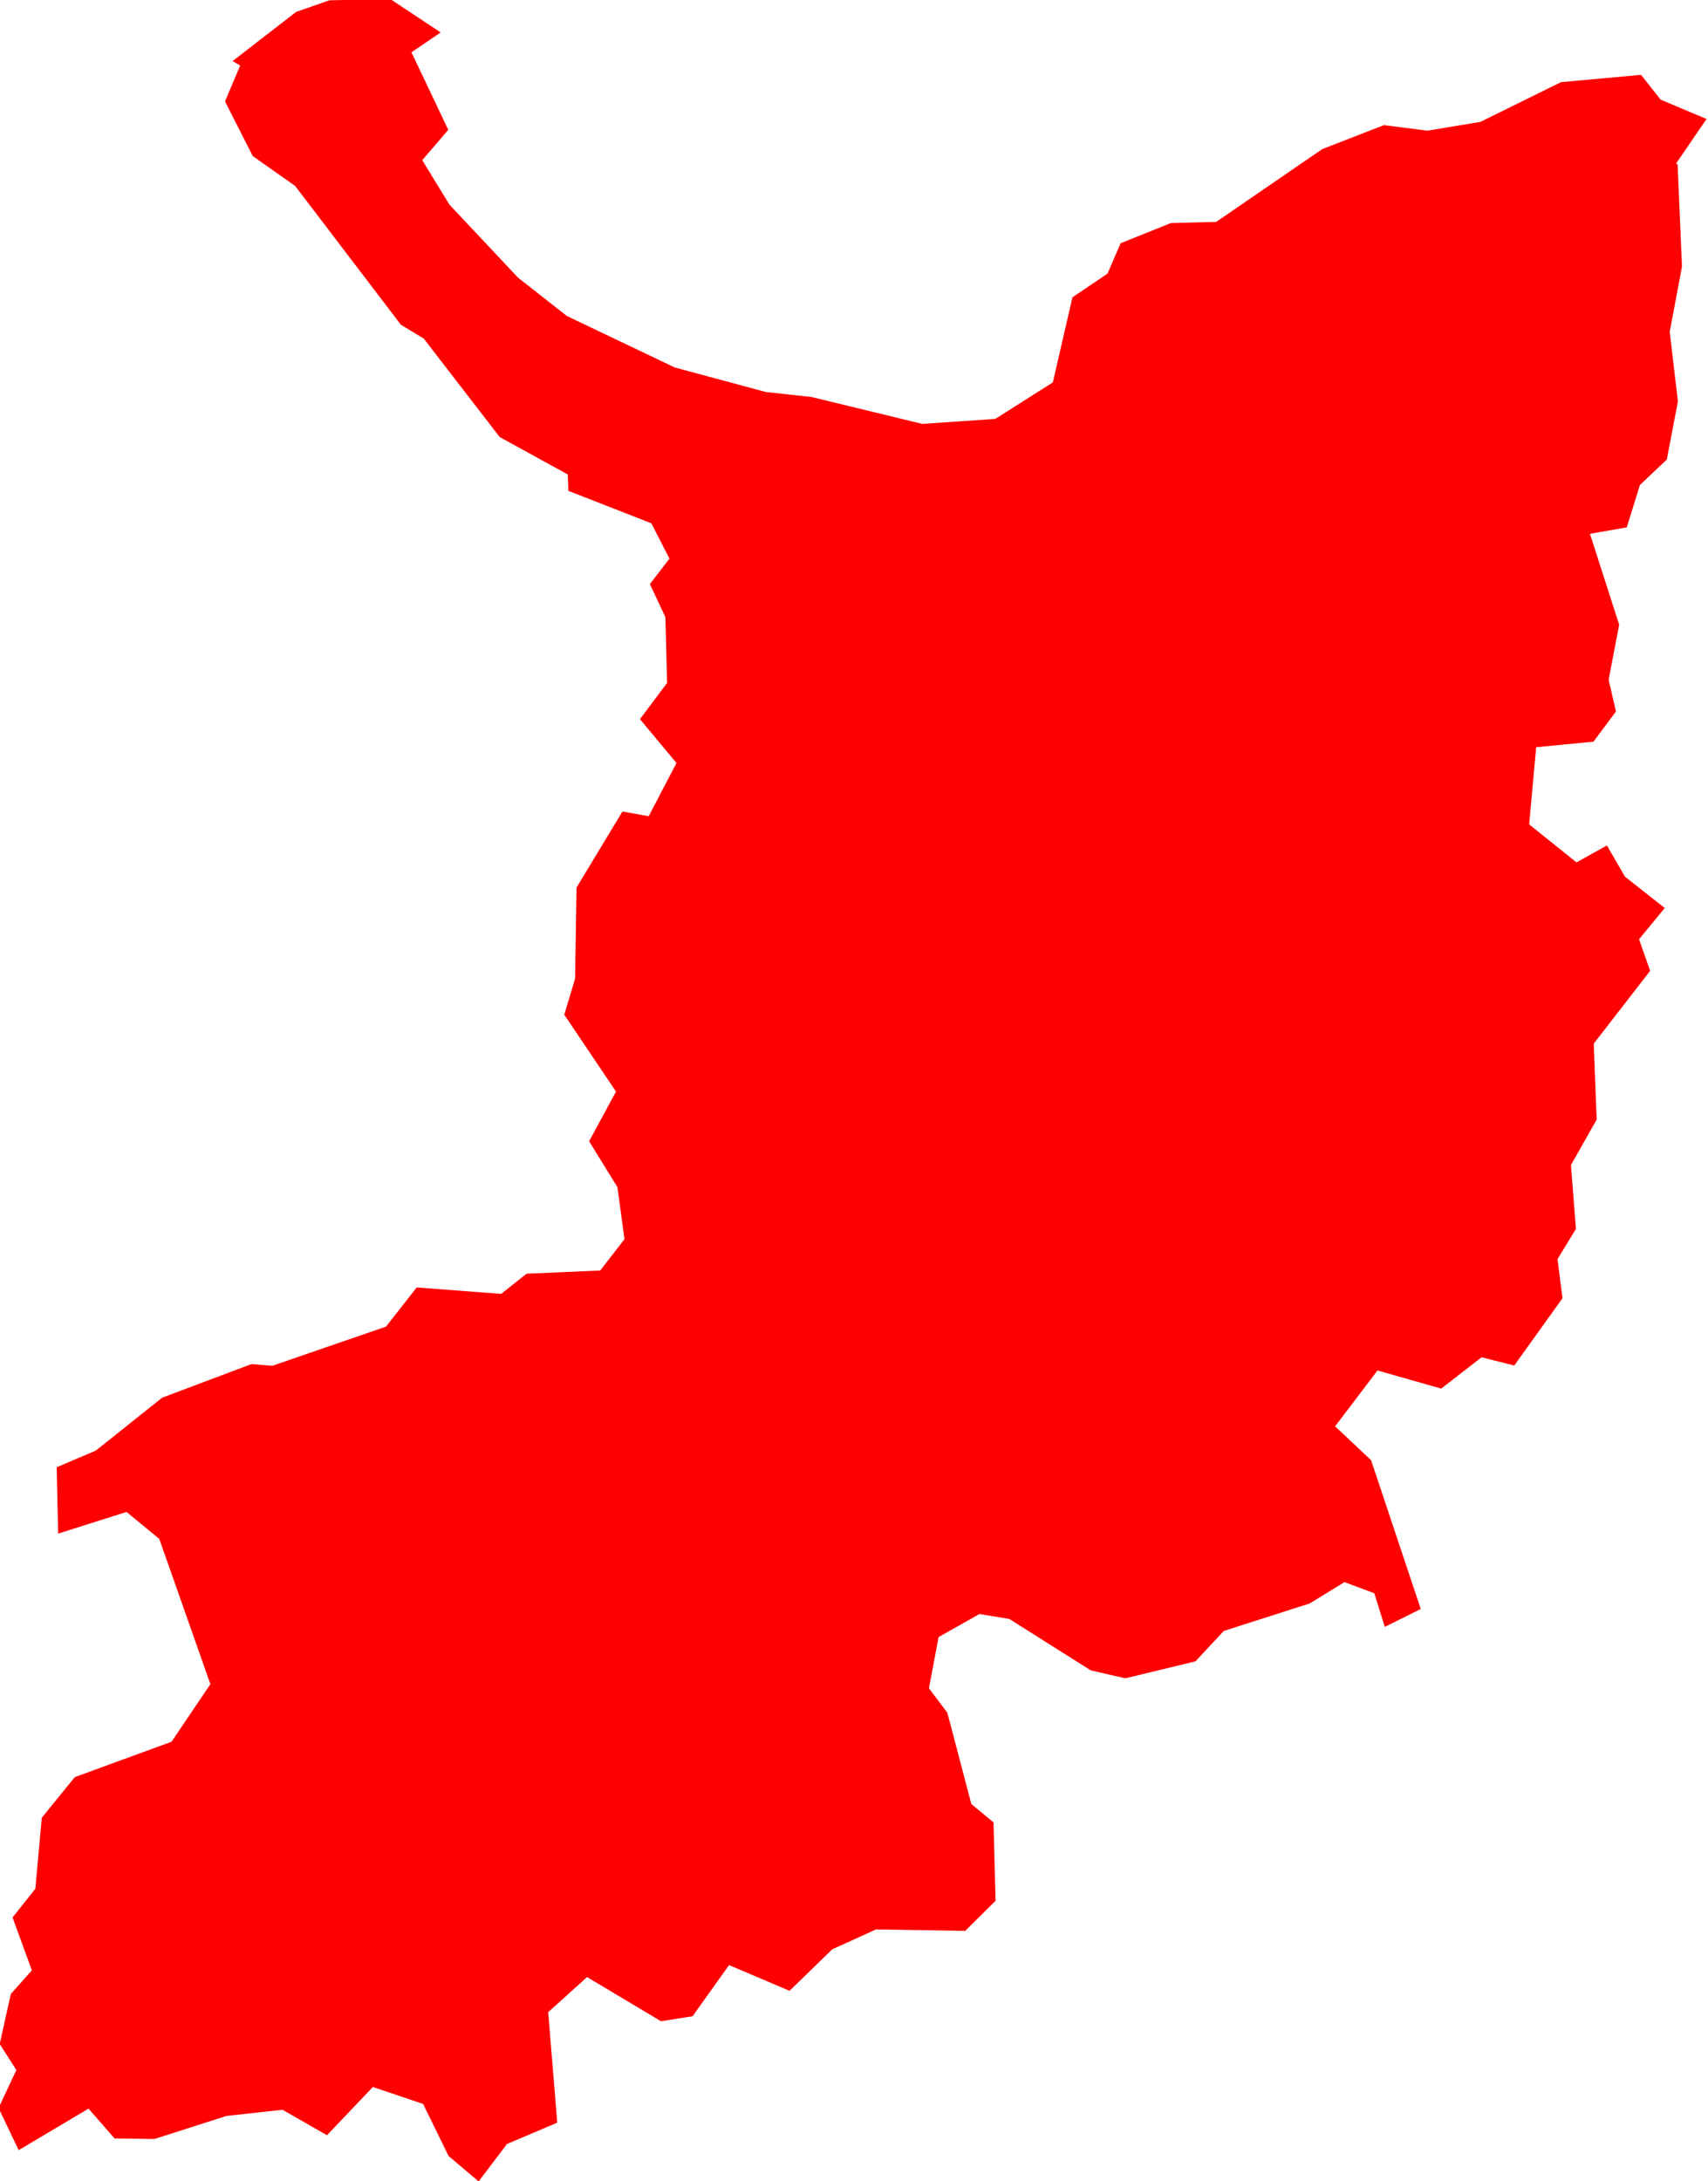 <svg version="1.1" xmlns="http://www.w3.org/2000/svg" xmlns:xlink="http://www.w3.org/1999/xlink" width="5.845" height="7.461" viewBox="0,0,5.845,7.461"><g transform="translate(-201.159,-182.899)"><g fill="#ff0000" fill-rule="evenodd" stroke="#ffffff" stroke-width="0" stroke-linecap="round" stroke-linejoin="round" stroke-miterlimit="10"><path d=""></path><path d="M206.9,183.462l0.015,0.349l-0.042,0.223l0.028,0.238l-0.038,0.199l-0.092,0.087l-0.045,0.145l-0.126,0.022l0.1,0.311l-0.036,0.188l0.025,0.109l-0.077,0.103l-0.196,0.019l-0.024,0.264l0.162,0.13l0.104,-0.058l0.062,0.107l0.136,0.107l-0.088,0.107l0.038,0.108l-0.193,0.249l0.01,0.26l-0.088,0.155l0.017,0.219l-0.063,0.103l0.017,0.134l-0.165,0.23l-0.112,-0.028l-0.138,0.107l-0.218,-0.062l-0.145,0.191l0.123,0.116l0.17,0.509l-0.123,0.061l-0.036,-0.115l-0.102,-0.038l-0.119,0.073l-0.294,0.094l-0.097,0.104l-0.24,0.058l-0.118,-0.027l-0.279,-0.176l-0.102,-0.017l-0.14,0.079l-0.033,0.175l0.063,0.084l0.082,0.312l0.076,0.063l0.007,0.268l-0.104,0.103l-0.305,-0.005l-0.15,0.068l-0.146,0.142l-0.207,-0.088l-0.125,0.175l-0.108,0.017l-0.253,-0.151l-0.133,0.12l0.031,0.378l-0.172,0.073l-0.097,0.128l-0.103,-0.087l-0.087,-0.178l-0.172,-0.058l-0.157,0.165l-0.152,-0.087l-0.192,0.021l-0.247,0.079l-0.136,-0.002l-0.089,-0.102l-0.239,0.142l-0.069,-0.144l0.061,-0.13l-0.057,-0.089l0.038,-0.171l0.072,-0.081l-0.066,-0.181l0.078,-0.098l0.022,-0.243l0.113,-0.139l0.331,-0.121l0.133,-0.197l-0.175,-0.497l-0.112,-0.092l-0.234,0.074l-0.005,-0.227l0.134,-0.057l0.227,-0.181l0.306,-0.115l0.071,0.006l0.389,-0.134l0.105,-0.134l0.289,0.022l0.087,-0.069l0.252,-0.011l0.083,-0.107l-0.024,-0.178l-0.097,-0.157l0.092,-0.17l-0.177,-0.263l0.037,-0.123l0.005,-0.312l0.157,-0.26l0.09,0.016l0.095,-0.182l-0.125,-0.15l0.093,-0.124l-0.006,-0.225l-0.053,-0.113l0.067,-0.087l-0.062,-0.121l-0.284,-0.111l-0.002,-0.056l-0.233,-0.128l-0.26,-0.337l-0.078,-0.047l-0.362,-0.475l-0.145,-0.102l-0.095,-0.187l0.052,-0.123l-0.026,-0.015l0.217,-0.168l0.114,-0.04l0.209,-0.004l0.172,0.114l-0.1,0.068l0.126,0.265l-0.089,0.104l0.093,0.152l0.235,0.25l0.167,0.131l0.369,0.176l0.312,0.084l0.156,0.017l0.379,0.092l0.25,-0.017l0.197,-0.125l0.067,-0.291l0.12,-0.081l0.045,-0.104l0.172,-0.069l0.155,-0.004l0.363,-0.249l0.211,-0.082l0.149,0.019l0.181,-0.03l0.276,-0.136l0.274,-0.025l0.067,0.085l0.157,0.066l-0.104,0.152"></path></g></g></svg>